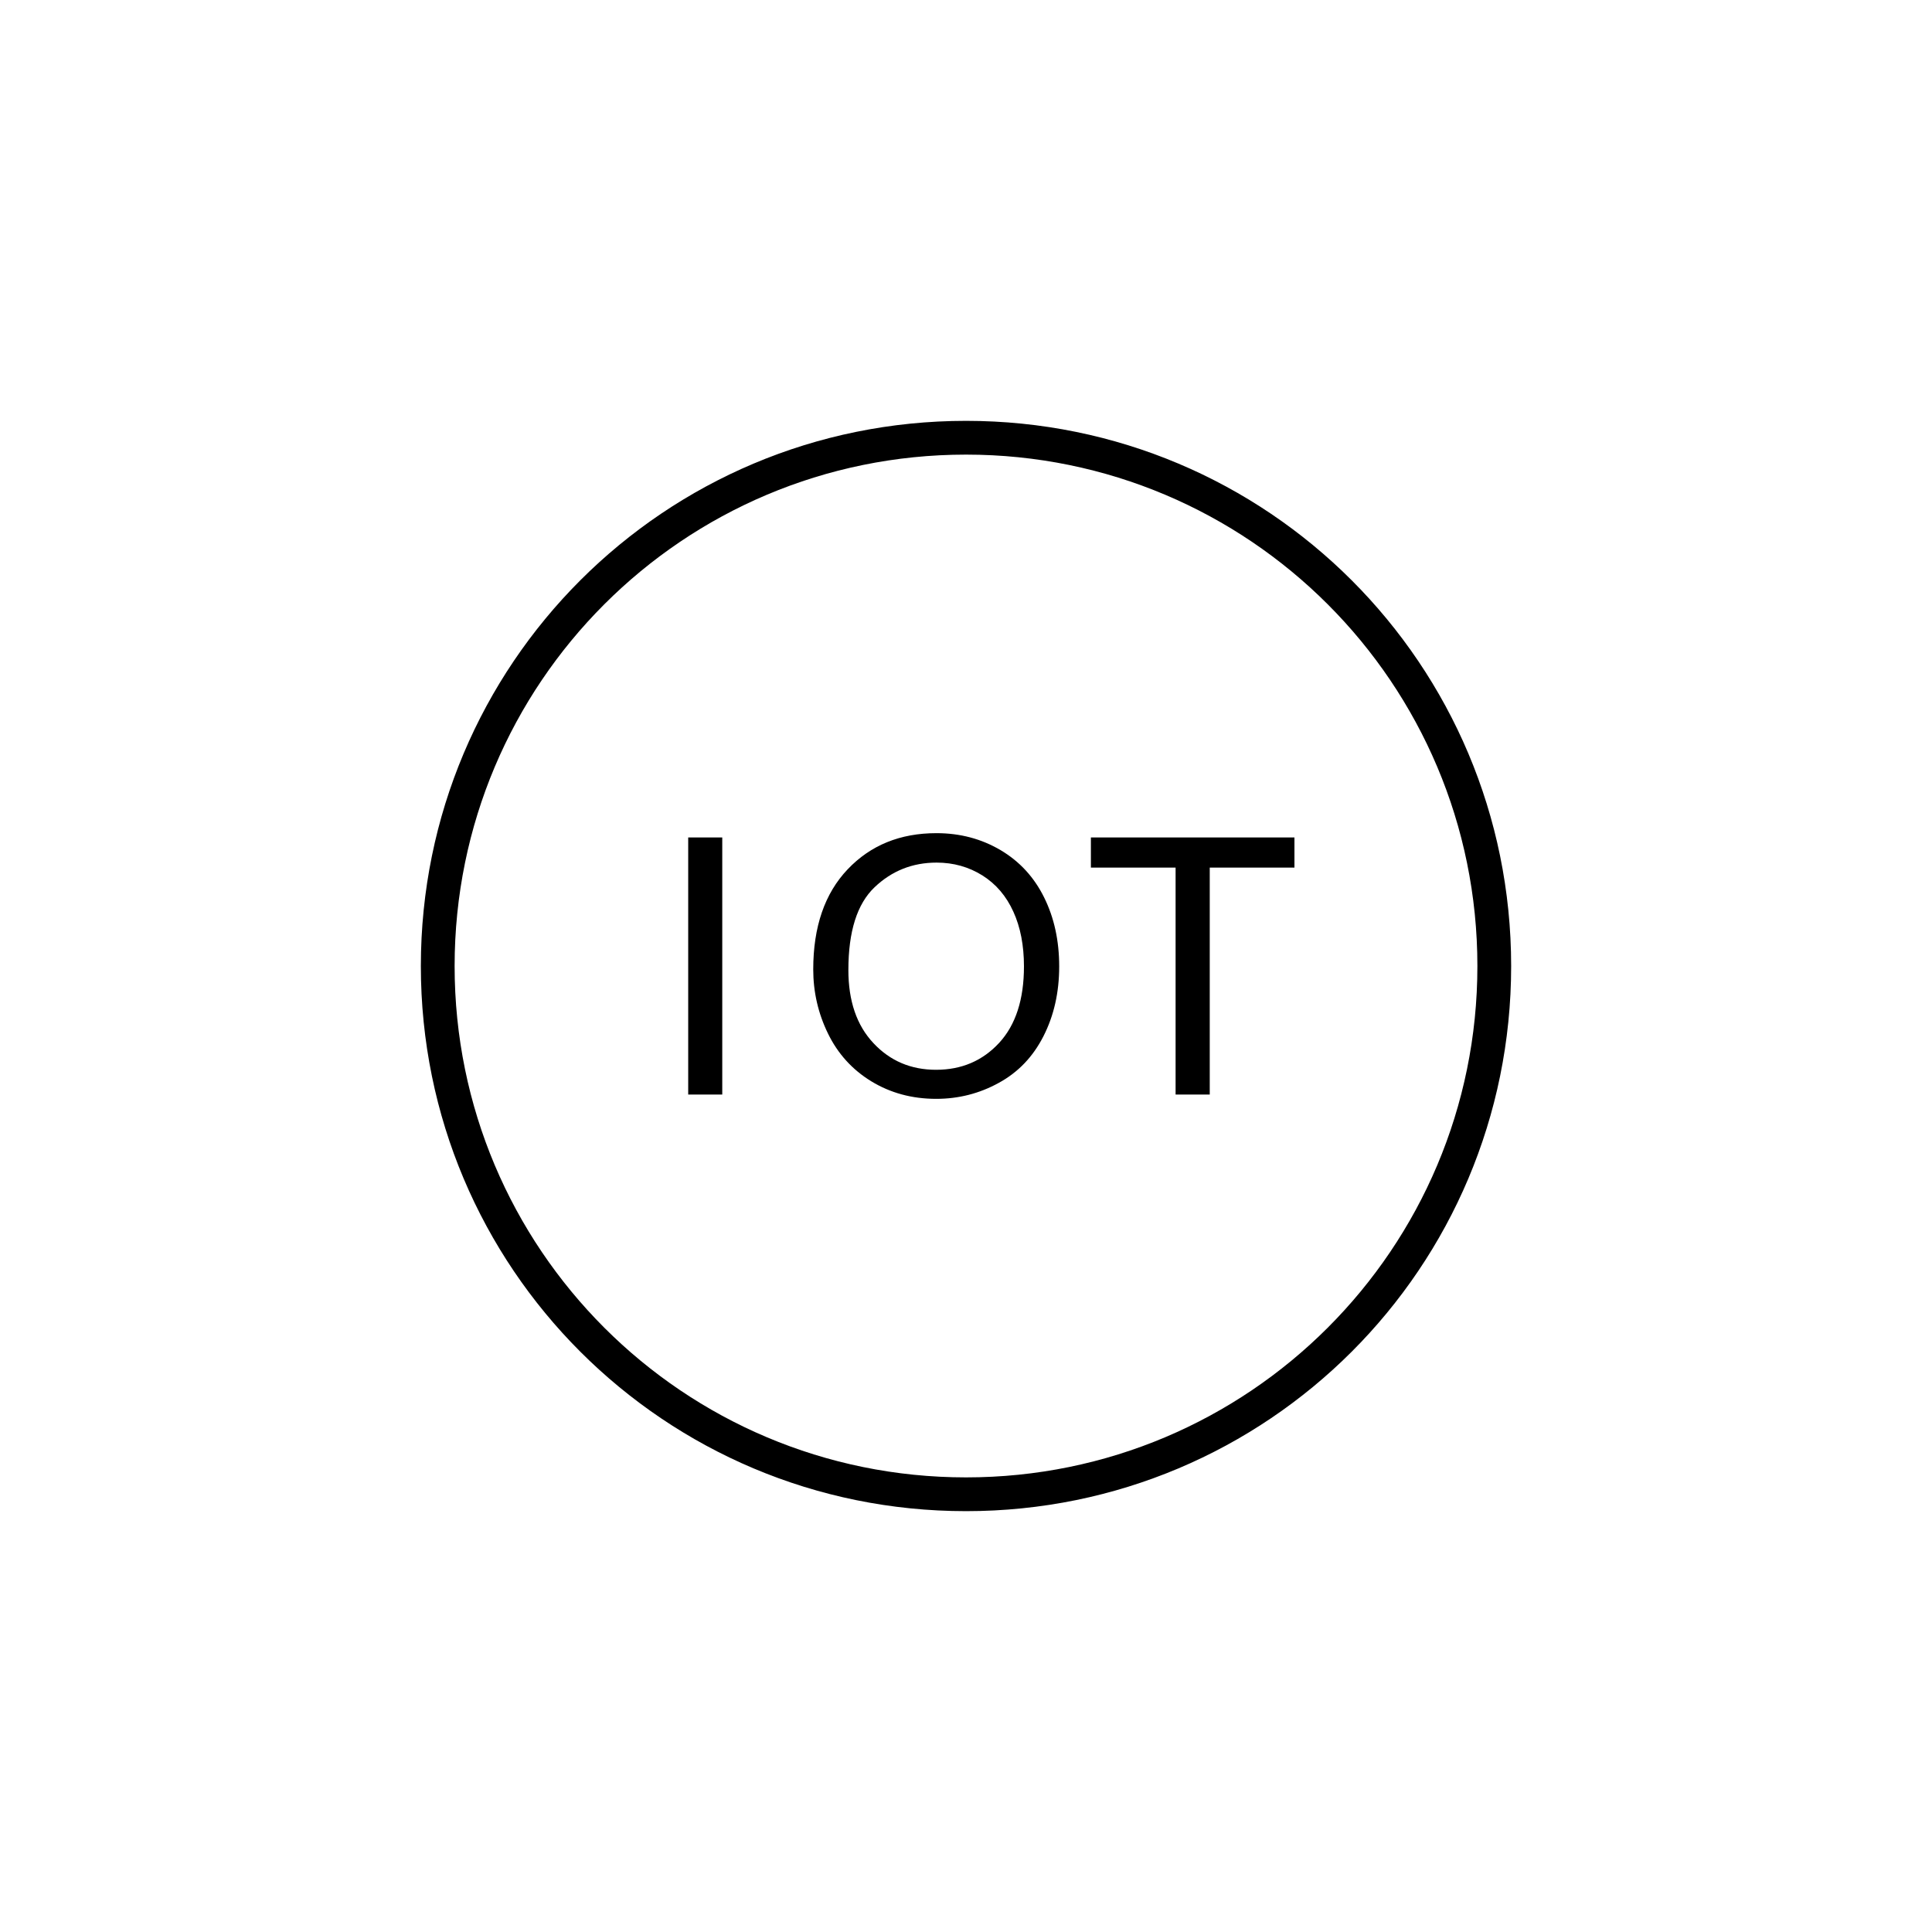 <?xml version="1.0" encoding="UTF-8"?>
<!DOCTYPE svg PUBLIC "-//W3C//DTD SVG 1.1//EN" "http://www.w3.org/Graphics/SVG/1.1/DTD/svg11.dtd">
<!-- Creator: CorelDRAW X7 -->
<svg xmlns="http://www.w3.org/2000/svg" xml:space="preserve" width="1.968in" height="1.968in" version="1.1" style="shape-rendering:geometricPrecision; text-rendering:geometricPrecision; image-rendering:optimizeQuality; fill-rule:evenodd; clip-rule:evenodd"
viewBox="0 0 19685 19685"
 xmlns:xlink="http://www.w3.org/1999/xlink">
 <defs>
  <style type="text/css">
   <![CDATA[
    .fil0 {fill:none}
    .fil1 {fill:black;fill-rule:nonzero}
   ]]>
  </style>
 </defs>
 <g id="Layer_x0020_1">
  <g id="_2136527656336">
   <polygon class="fil0" points="0,0 19685,0 19685,19685 0,19685 "/>
   <path class="fil1" d="M7012 11152l0 -2619 347 0 0 2619 -347 0zm2831 -6864c-3074,0 -5555,2481 -5555,5555 0,3073 2481,5554 5555,5554 3073,0 5554,-2481 5554,-5554 0,-3074 -2481,-5555 -5554,-5555zm0 10765c-2881,0 -5211,-2330 -5211,-5210 0,-2881 2330,-5211 5211,-5211 2880,0 5210,2330 5210,5211 0,2880 -2330,5210 -5210,5210zm-1557 -5176c0,-434 117,-774 351,-1020 233,-245 534,-368 904,-368 242,0 459,58 654,173 194,115 342,276 444,483 102,206 153,440 153,702 0,265 -54,503 -161,712 -107,210 -259,368 -456,475 -196,108 -409,162 -636,162 -247,0 -467,-60 -662,-179 -193,-118 -341,-281 -441,-487 -100,-205 -150,-423 -150,-653zm358 6c0,316 85,564 255,745 169,181 382,272 638,272 261,0 475,-92 644,-275 168,-183 252,-442 252,-779 0,-213 -36,-399 -108,-557 -72,-159 -177,-282 -315,-369 -139,-87 -295,-131 -467,-131 -246,0 -457,84 -633,252 -177,169 -266,449 -266,842zm3334 1269l0 -2312 -863 0 0 -307 2074 0 0 307 -863 0 0 2312 -348 0z"/>
  </g>
 </g>
</svg>
